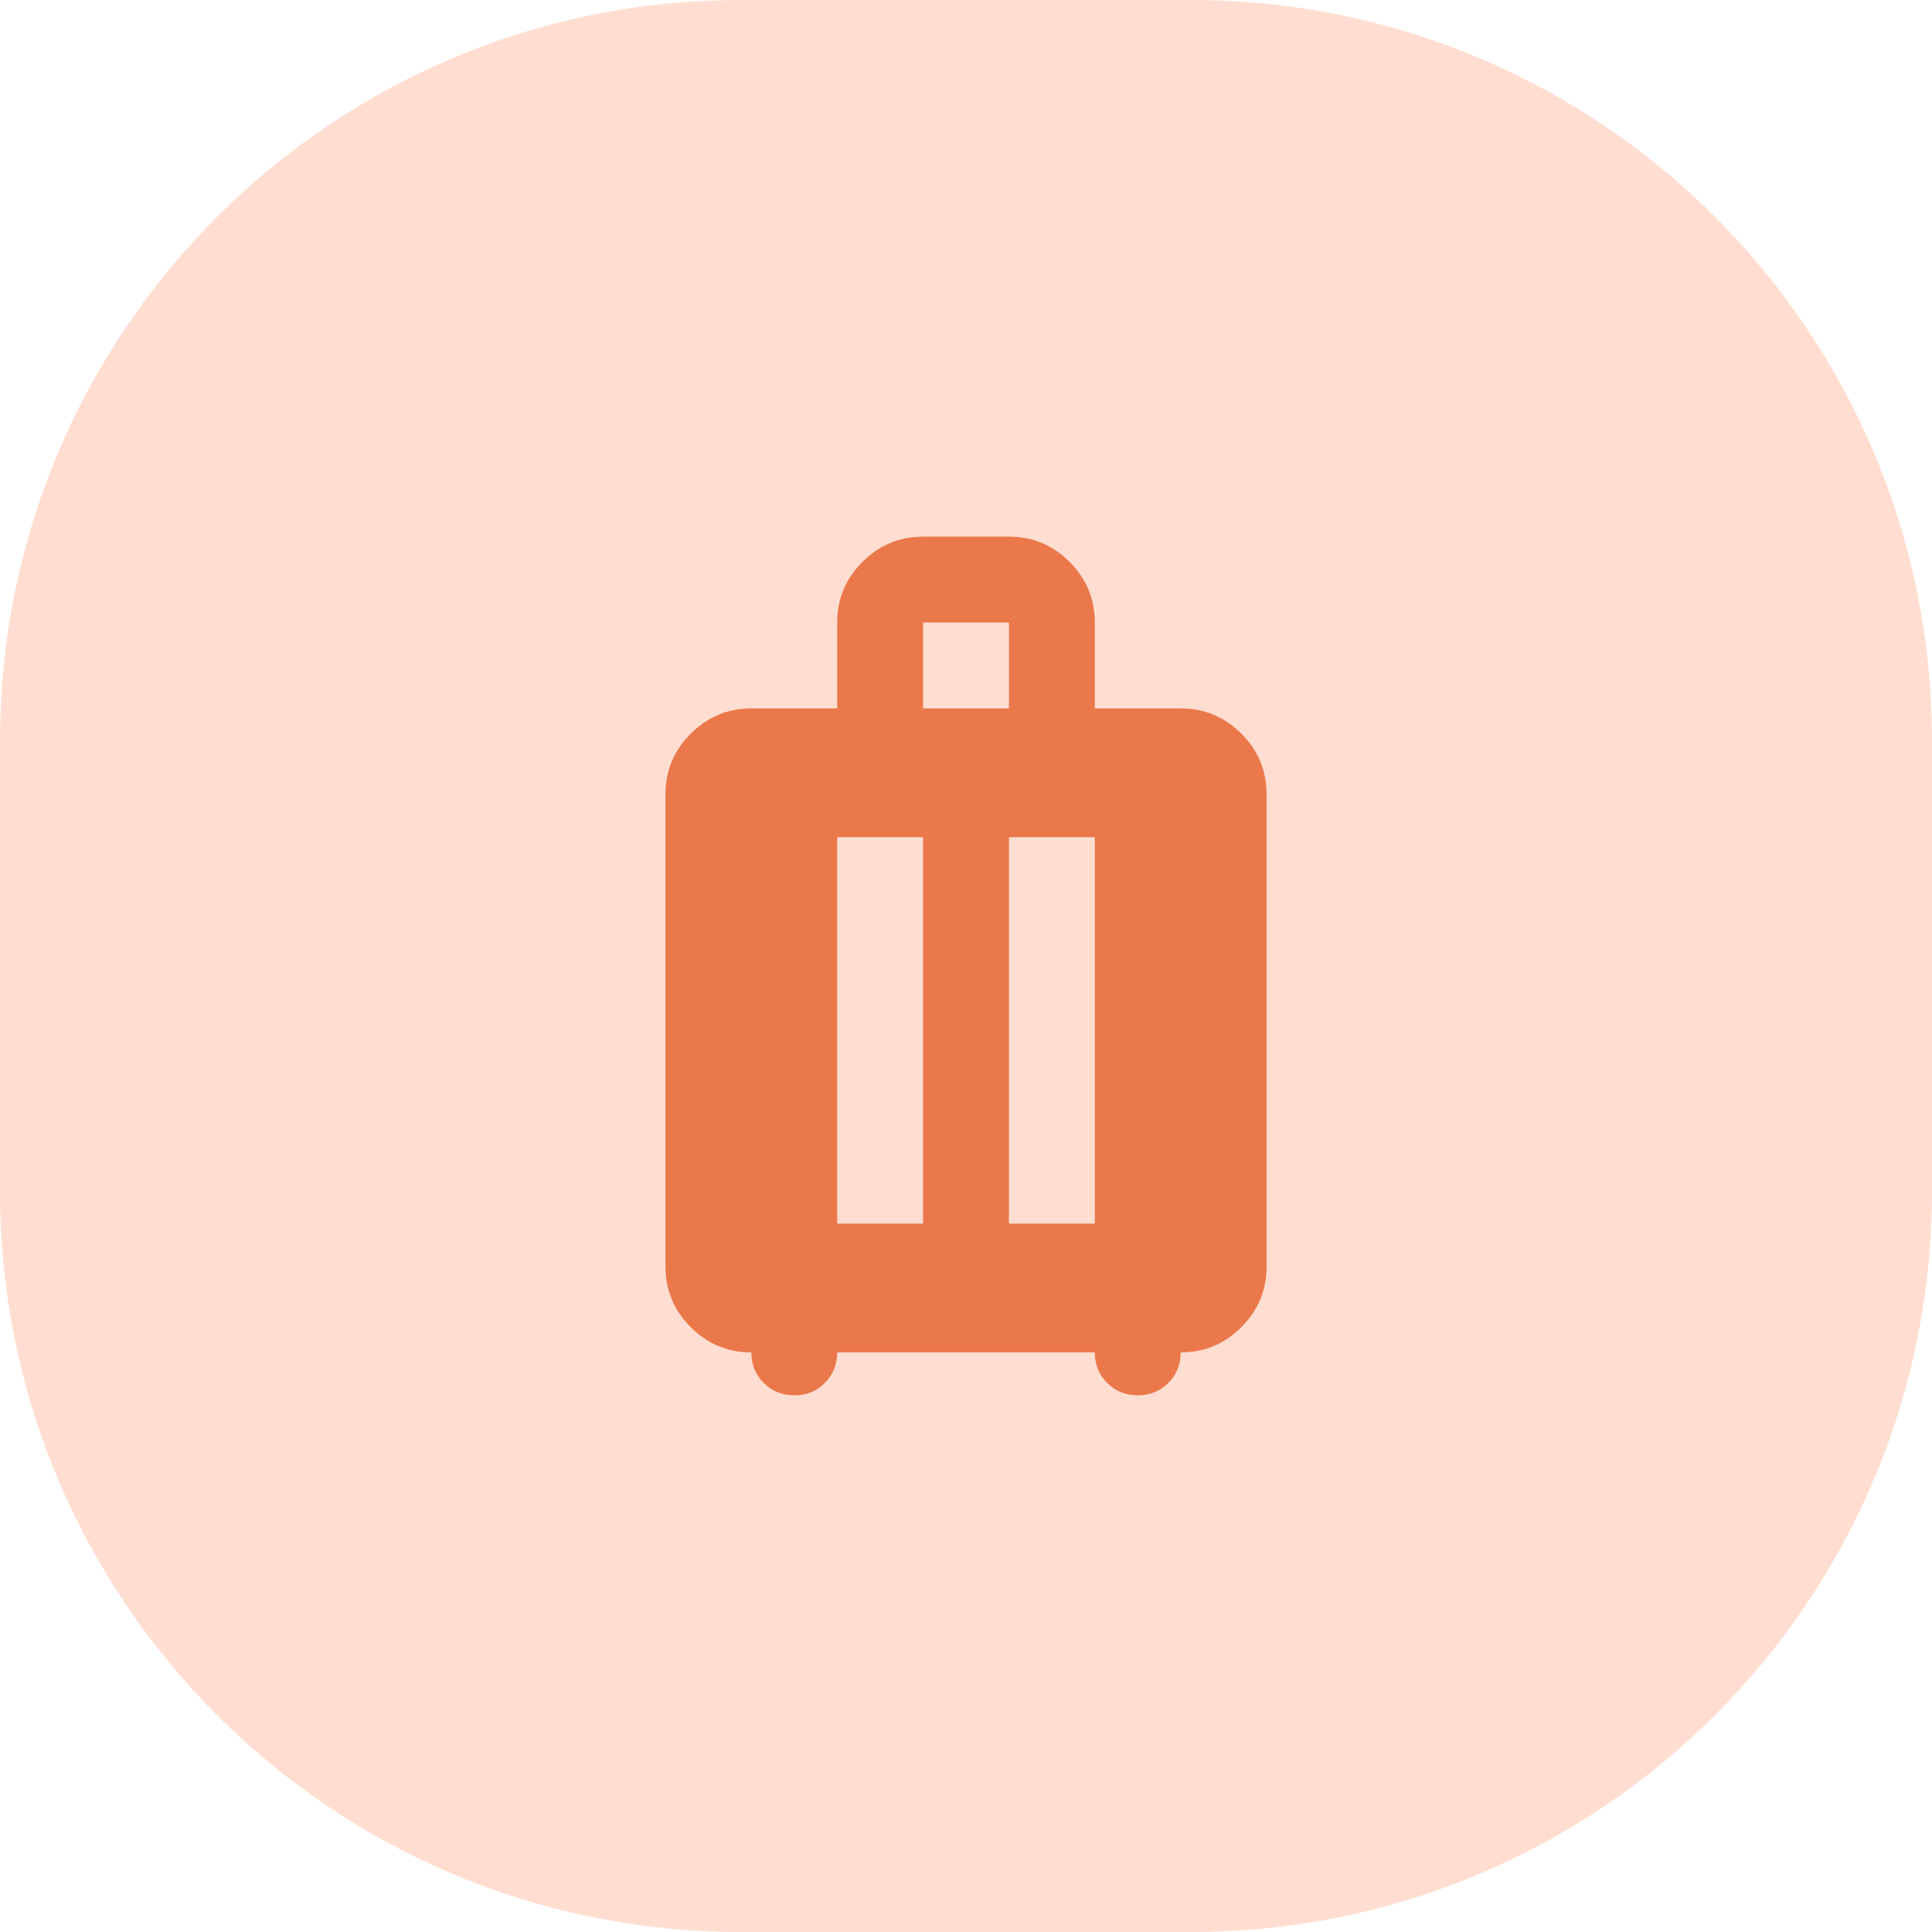 <svg width="60" height="60" viewBox="0 0 60 60" fill="none" xmlns="http://www.w3.org/2000/svg">
<path opacity="0.3" fill-rule="evenodd" clip-rule="evenodd" d="M0 30V37C0 49.703 10.297 60 23 60H30H37C49.703 60 60 49.703 60 37V30V23C60 10.297 49.703 0 37 0H30H23C10.297 0 0 10.297 0 23V30Z" fill="#FF9066"/>
<path d="M23.334 42C22.6 42 21.973 41.739 21.451 41.217C20.929 40.695 20.668 40.067 20.667 39.333V24.666C20.667 23.933 20.928 23.306 21.451 22.784C21.974 22.262 22.601 22.001 23.334 22H26V19.333C26 18.6 26.262 17.972 26.784 17.451C27.307 16.929 27.934 16.667 28.667 16.666H31.334C32.067 16.666 32.695 16.928 33.218 17.451C33.74 17.973 34.001 18.601 34 19.333V22H36.667C37.4 22 38.028 22.261 38.551 22.784C39.074 23.306 39.334 23.934 39.334 24.666V39.333C39.334 40.066 39.073 40.694 38.551 41.217C38.029 41.74 37.401 42.001 36.667 42C36.667 42.378 36.539 42.694 36.283 42.95C36.027 43.206 35.711 43.334 35.334 43.333C34.957 43.332 34.64 43.204 34.384 42.949C34.128 42.694 34 42.378 34 42H26C26 42.378 25.872 42.694 25.616 42.95C25.36 43.206 25.044 43.334 24.667 43.333C24.29 43.332 23.974 43.204 23.718 42.949C23.462 42.694 23.334 42.378 23.334 42ZM26 38H28.667V26H26V38ZM31.334 38H34V26H31.334V38ZM28.667 22H31.334V19.333H28.667V22Z" fill="#EB784B"/>
</svg>
